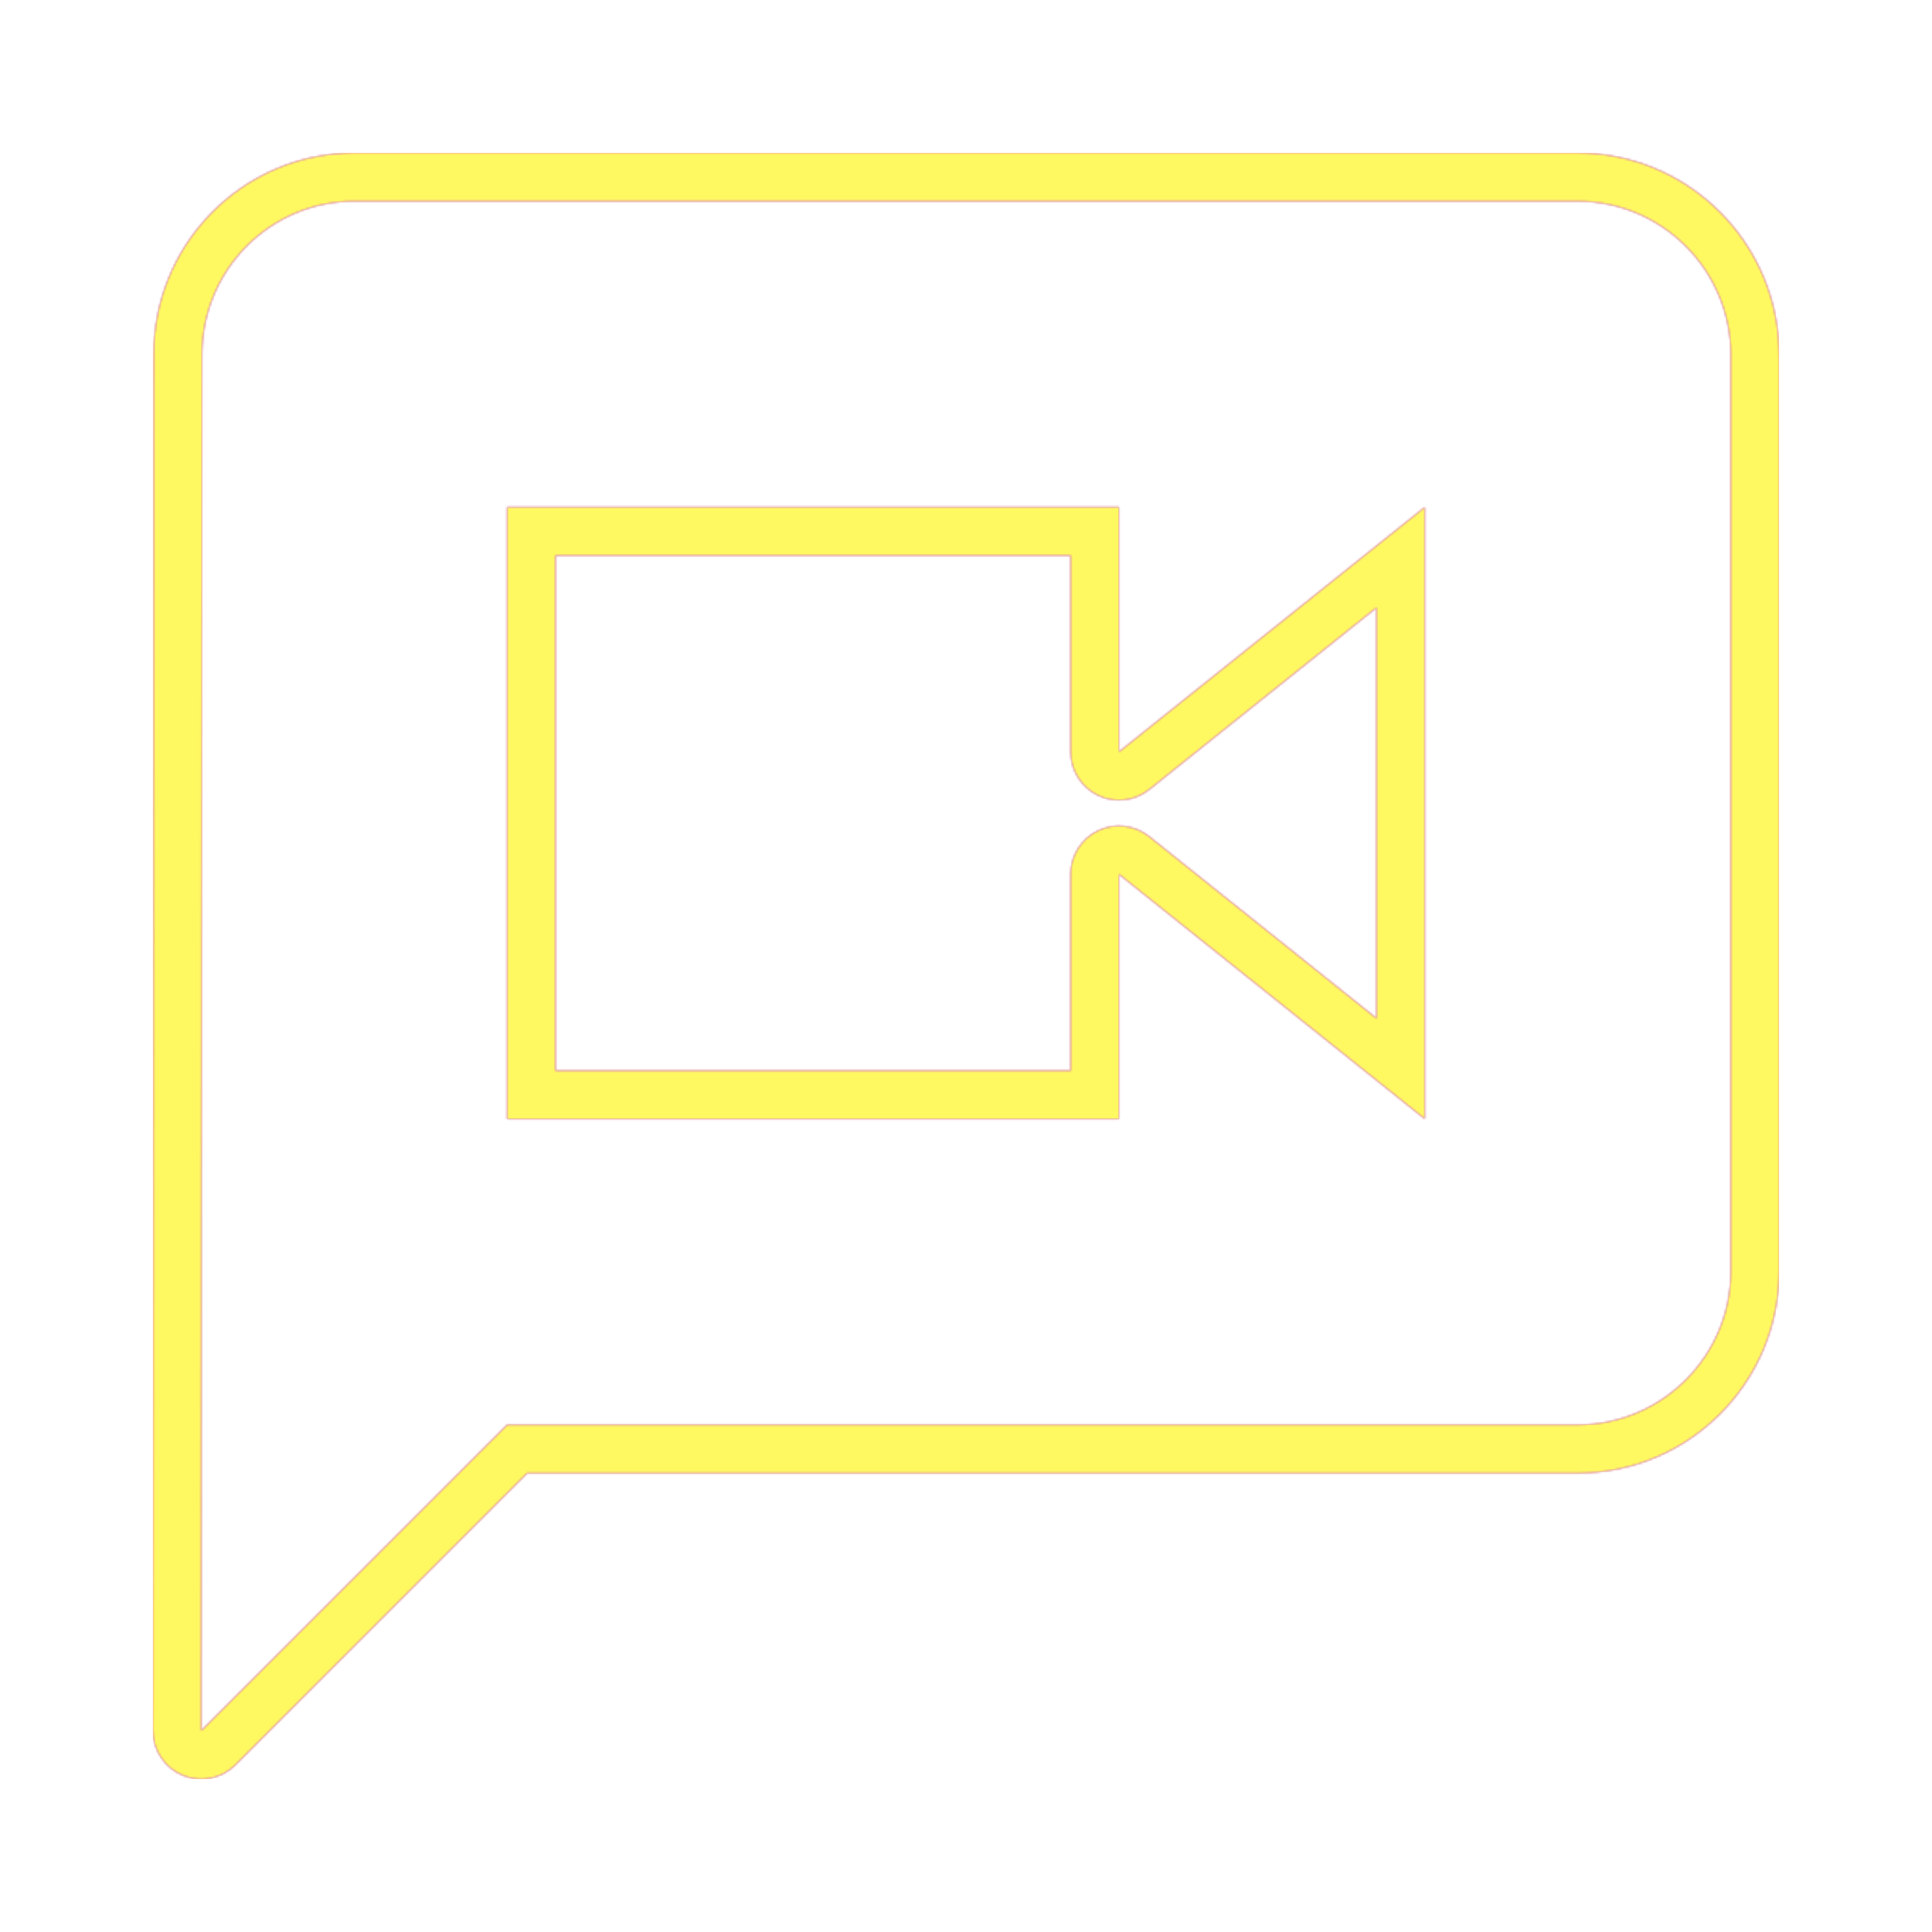<svg version="1.1" xmlns="http://www.w3.org/2000/svg" xmlns:xlink="http://www.w3.org/1999/xlink" viewBox="0,0,1024,1024">
	<!-- Color names: teamapps-color-1, teamapps-color-2, teamapps-color-3 -->
	<desc>voice_chat icon - Licensed under Apache License v2.0 (http://www.apache.org/licenses/LICENSE-2.0) - Created with Iconfu.com - Derivative work of Material icons (Copyright Google Inc.)</desc>
	<defs>
		<linearGradient x1="0" y1="1024" x2="1024" y2="0" id="color-9hyEyCrI" gradientUnits="userSpaceOnUse">
			<stop offset="0.2" stop-color="#000000"/>
			<stop offset="0.8" stop-color="#ffffff"/>
		</linearGradient>
		<radialGradient cx="0" cy="0" r="1448.15" id="color-JBrf267p" gradientUnits="userSpaceOnUse">
			<stop offset="0.08" stop-color="#ffffff"/>
			<stop offset="1" stop-color="#000000"/>
		</radialGradient>
		<filter id="filter-Yy2EKr1t" color-interpolation-filters="sRGB">
			<feOffset/>
		</filter>
		<mask id="mask-3FBvaF5R">
			<path d="M942.94,187.74v486.4c0,58.73 -47.95,106.66 -106.67,106.66h-556.86l-154.64,154.64c-7.32,7.32 -18.34,9.51 -27.91,5.55c-9.57,-3.97 -15.8,-13.31 -15.8,-23.66l0.41,-729.6c0,-58.55 47.37,-106.66 106.26,-106.66h648.53c58.72,0 106.67,47.95 106.67,106.67zM609.06,418.49c-7.68,6.15 -18.21,7.35 -27.08,3.08c-8.87,-4.26 -14.51,-13.23 -14.51,-23.07v-104.1h-273.06v273.06h273.06v-104.1c0,-9.84 5.64,-18.81 14.51,-23.07c8.87,-4.26 19.4,-3.06 27.08,3.08l120.54,96.43v-217.74zM836.26,106.66h-648.53c-44.58,0 -80.66,36.49 -80.66,81.07l-0.41,729.6l162.14,-162.14h567.46c44.58,0 81.07,-36.48 81.07,-81.06v-486.4c0,-44.58 -36.49,-81.07 -81.07,-81.07zM755.2,593.06l-162.14,-129.7v129.7h-324.26v-324.26h324.26v129.7l162.14,-129.7z" fill="url(#color-JBrf267p)"/>
		</mask>
		<mask id="mask-cgT60rMJ">
			<path d="M942.94,187.74v486.4c0,58.73 -47.95,106.66 -106.67,106.66h-556.86l-154.64,154.64c-7.32,7.32 -18.34,9.51 -27.91,5.55c-9.57,-3.97 -15.8,-13.31 -15.8,-23.66l0.41,-729.6c0,-58.55 47.37,-106.66 106.26,-106.66h648.53c58.72,0 106.67,47.95 106.67,106.67zM609.06,418.49c-7.68,6.15 -18.21,7.35 -27.08,3.08c-8.87,-4.26 -14.51,-13.23 -14.51,-23.07v-104.1h-273.06v273.06h273.06v-104.1c0,-9.84 5.64,-18.81 14.51,-23.07c8.87,-4.26 19.4,-3.06 27.08,3.08l120.54,96.43v-217.74zM836.26,106.66h-648.53c-44.58,0 -80.66,36.49 -80.66,81.07l-0.41,729.6l162.14,-162.14h567.46c44.58,0 81.07,-36.48 81.07,-81.06v-486.4c0,-44.58 -36.49,-81.07 -81.07,-81.07zM755.2,593.06l-162.14,-129.7v129.7h-324.26v-324.26h324.26v129.7l162.14,-129.7z" fill="#ffffff"/>
		</mask>
		<mask id="mask-fvjtq6rl">
			<rect fill="url(#color-9hyEyCrI)" x="81.06" y="81.06" width="861.87" height="861.87"/>
		</mask>
	</defs>
	<g fill="none" fill-rule="nonzero" style="mix-blend-mode: normal">
		<g mask="url(#mask-cgT60rMJ)">
			<g color="#ff0000" class="teamapps-color-2">
				<rect x="81.06" y="81.06" width="861.87" height="861.87" fill="currentColor"/>
			</g>
			<g color="#bc13e0" class="teamapps-color-3" mask="url(#mask-fvjtq6rl)">
				<rect x="81.06" y="81.06" width="861.87" height="861.87" fill="currentColor"/>
			</g>
		</g>
		<g filter="url(#filter-Yy2EKr1t)" mask="url(#mask-3FBvaF5R)">
			<g color="#fff961" class="teamapps-color-1">
				<rect x="81.06" y="81.06" width="861.87" height="861.87" fill="currentColor"/>
			</g>
		</g>
	</g>
</svg>